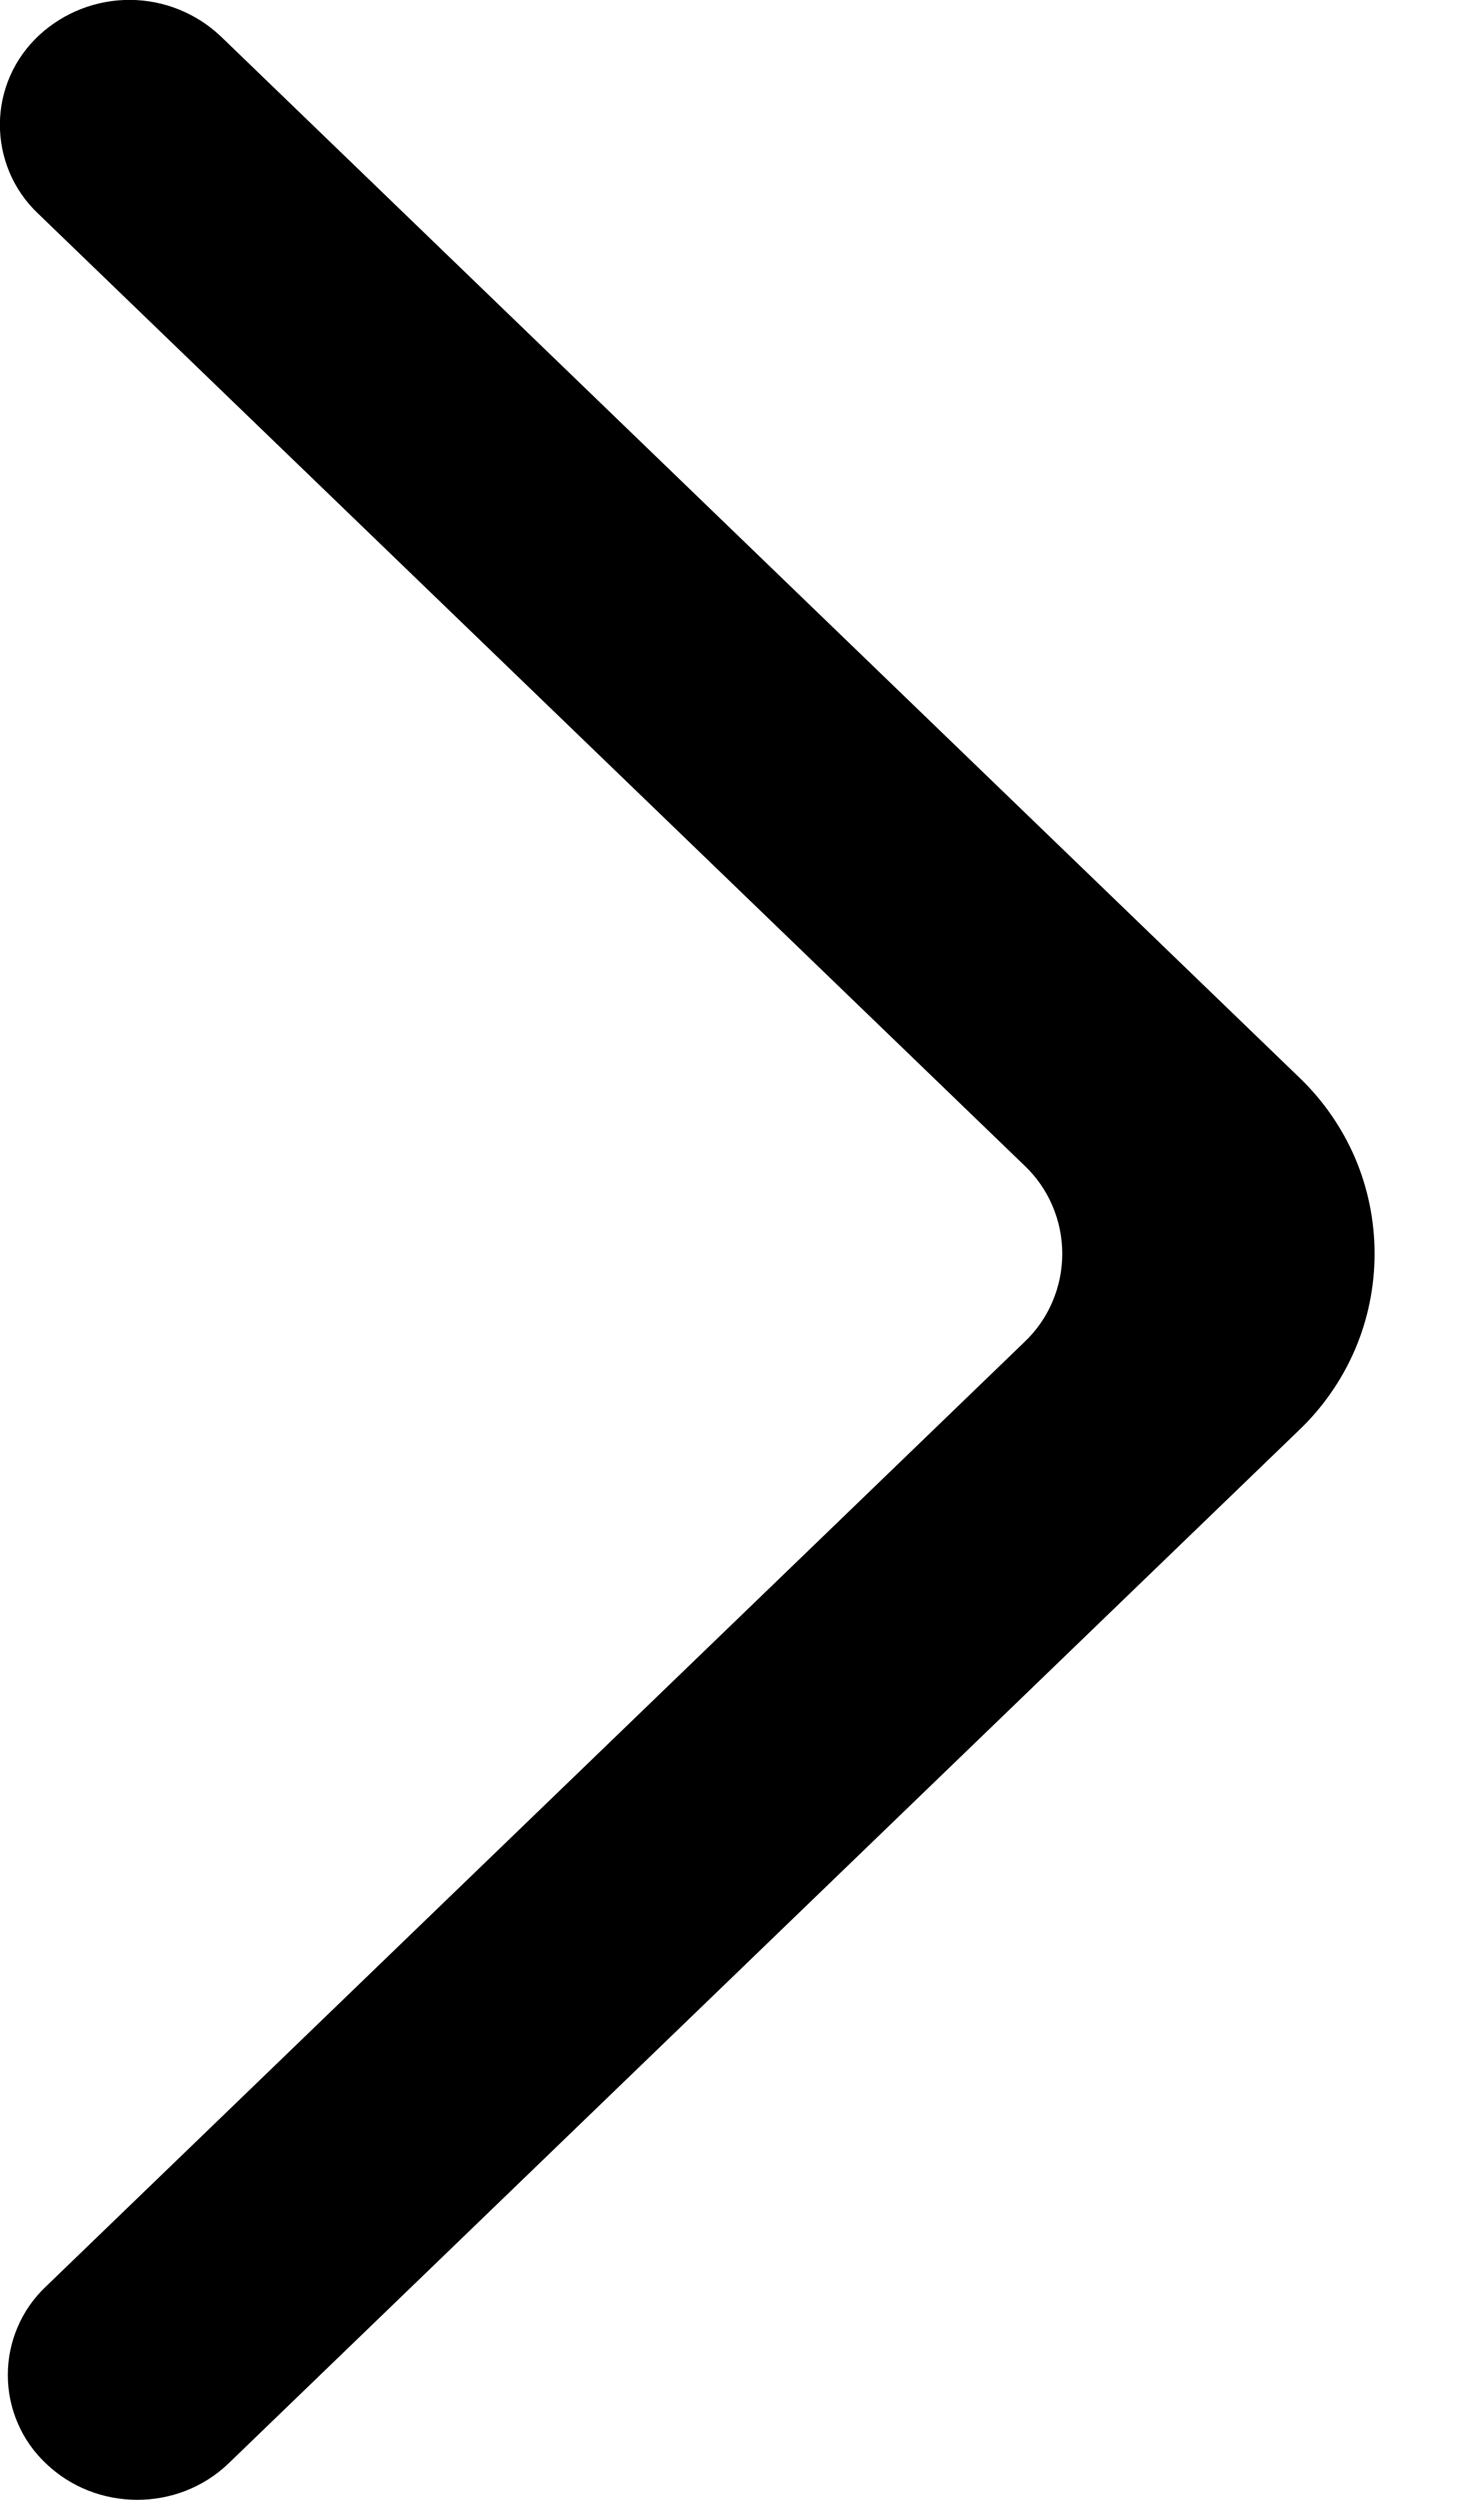 <svg width="14" height="24" viewBox="0 0 14 24" fill="none" xmlns="http://www.w3.org/2000/svg">
<path fill-rule="evenodd" clip-rule="evenodd" d="M0.439 23.649C0.925 24.117 1.711 24.117 2.196 23.649L12.471 13.733C12.701 13.514 12.884 13.251 13.01 12.959C13.135 12.668 13.199 12.354 13.199 12.036C13.199 11.719 13.135 11.405 13.01 11.113C12.884 10.822 12.701 10.559 12.471 10.34L2.121 0.35C1.886 0.127 1.575 0.001 1.251 -0.001C0.927 -0.003 0.614 0.118 0.376 0.338C0.259 0.447 0.164 0.578 0.099 0.725C0.034 0.872 0 1.03 -0.001 1.19C-0.002 1.351 0.03 1.509 0.092 1.657C0.155 1.805 0.247 1.938 0.363 2.048L9.836 11.189C9.951 11.298 10.043 11.429 10.105 11.575C10.168 11.721 10.2 11.878 10.2 12.037C10.2 12.196 10.168 12.353 10.105 12.499C10.043 12.645 9.951 12.776 9.836 12.885L0.439 21.954C0.324 22.063 0.232 22.194 0.17 22.34C0.107 22.486 0.075 22.643 0.075 22.802C0.075 22.96 0.107 23.117 0.17 23.263C0.232 23.409 0.324 23.54 0.439 23.649Z" fill="black"/>
</svg>
